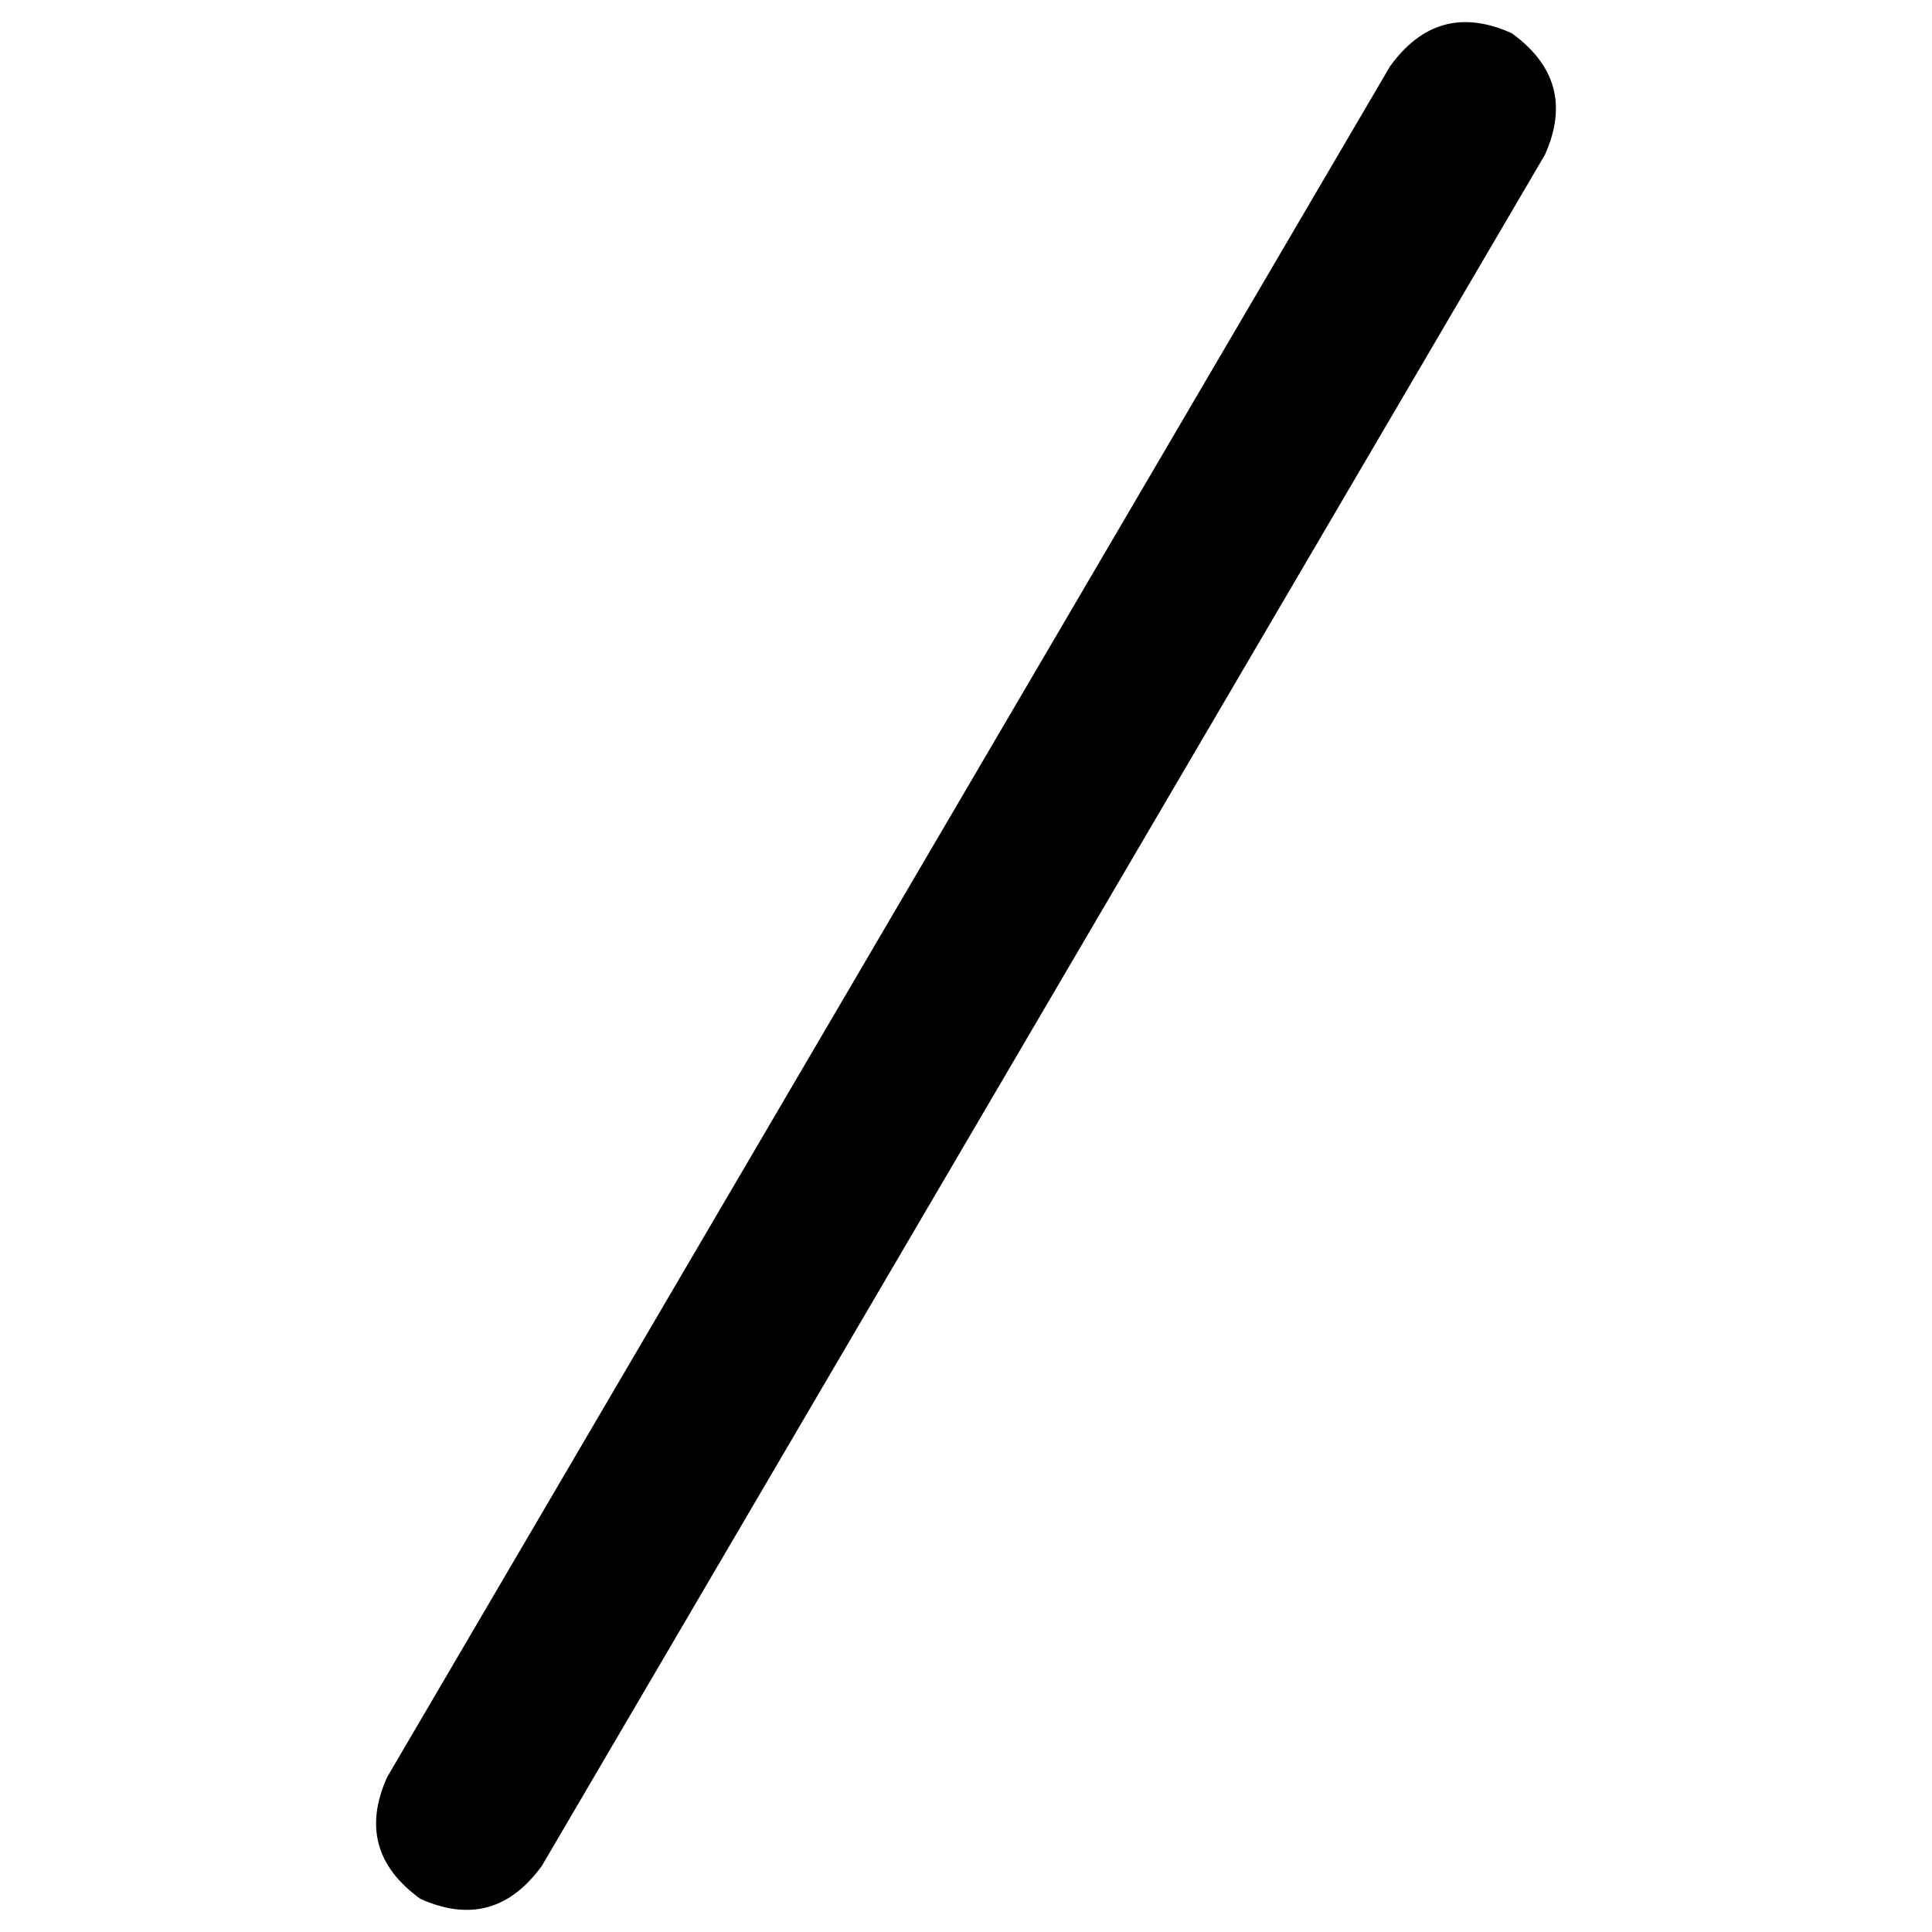 <svg xmlns="http://www.w3.org/2000/svg" viewBox="0 0 512 512">
  <path d="M 400.611 8.794 Q 418.199 21.496 409.405 41.038 L 143.634 494.412 Q 130.931 512 111.389 503.206 Q 93.802 490.504 102.595 470.962 L 368.366 17.588 Q 381.069 0 400.611 8.794 L 400.611 8.794 Z" />
</svg>